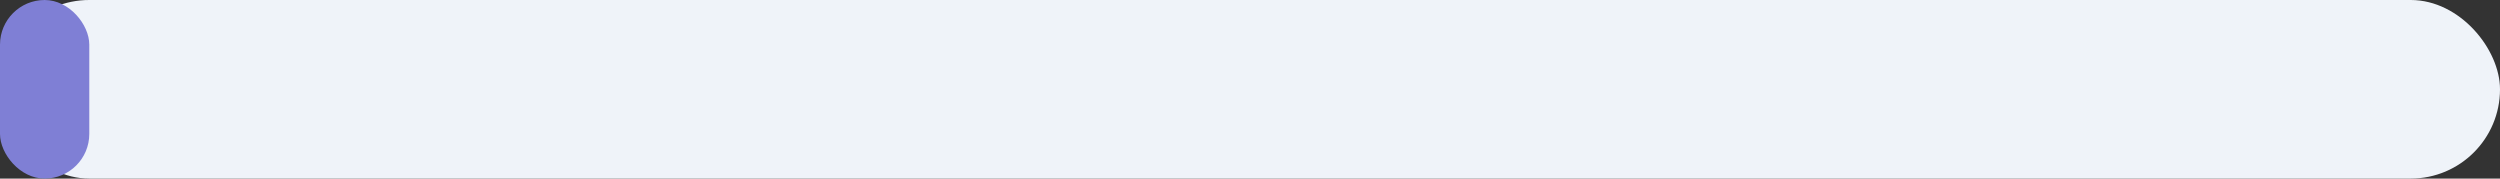 <svg width="140" height="10" viewBox="0 0 140 10" fill="none" xmlns="http://www.w3.org/2000/svg">
<rect x="0" y="0" width="140" height="10" fill="#333333" stroke="none"/>
<rect width="140" height="10" rx="5" fill="#EFF3F9"/>
<rect width="5" height="10" rx="2.5" fill="#7F7FD5"/>
</svg>

